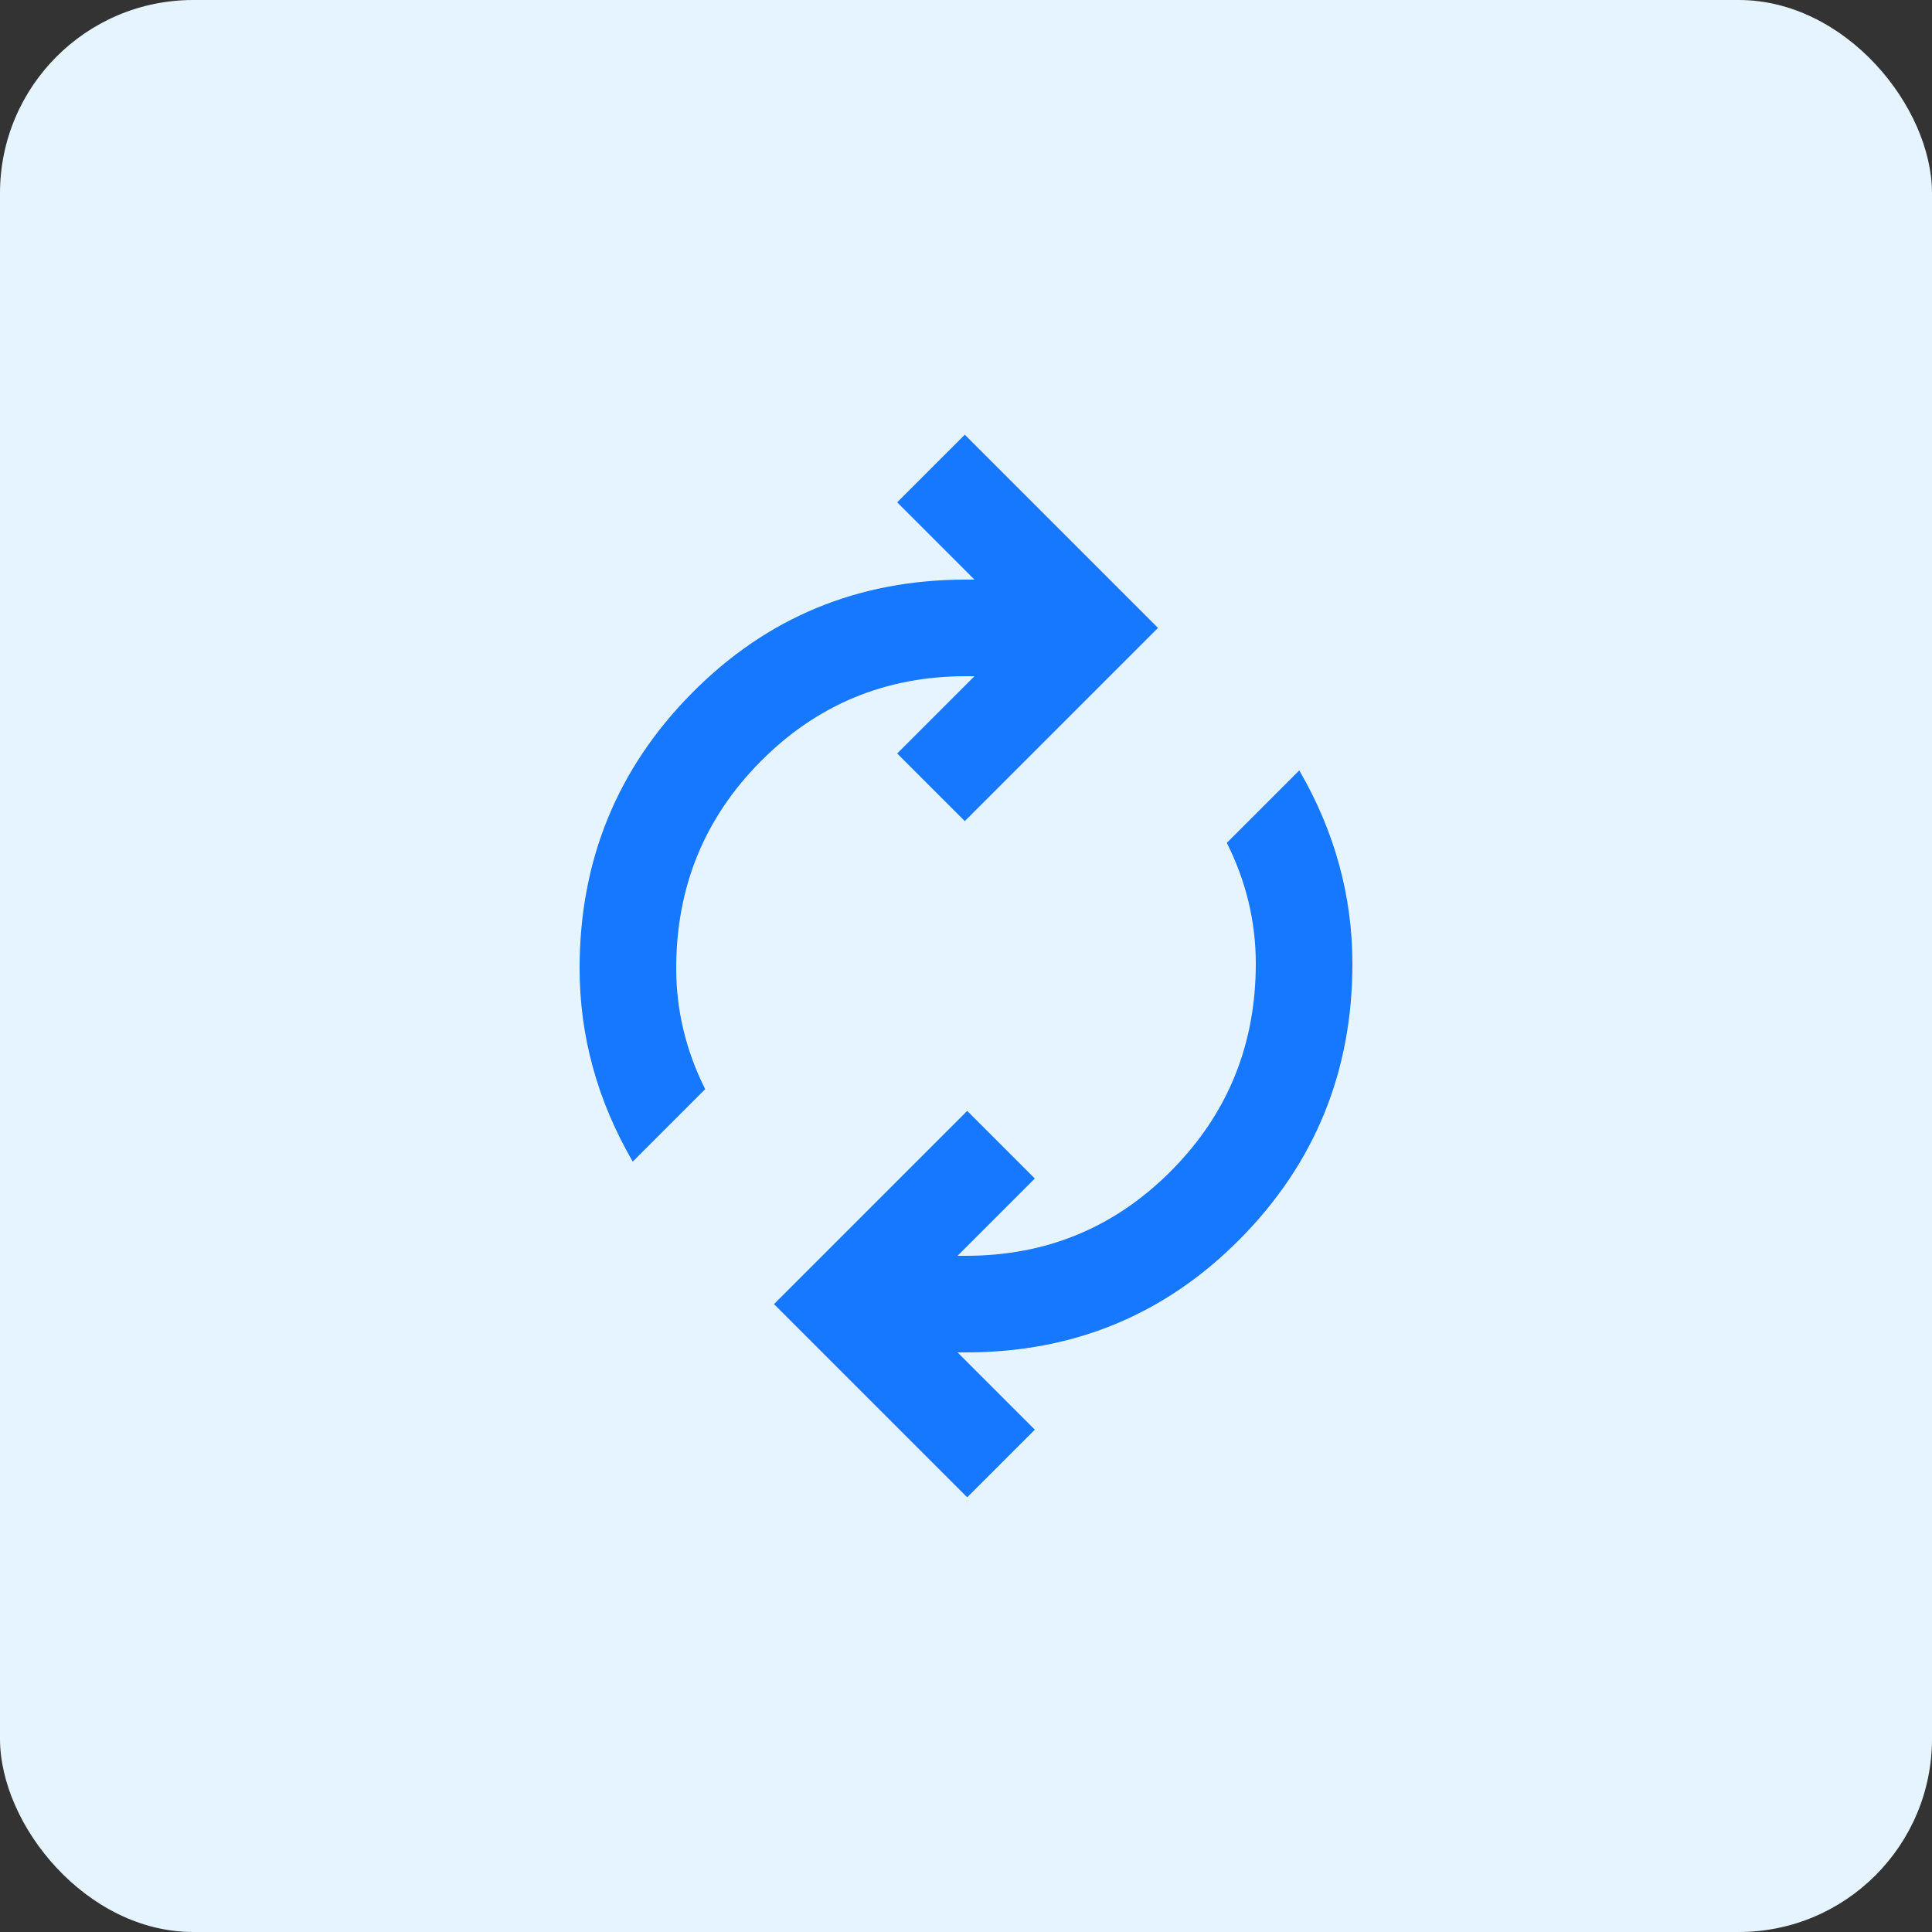 <svg width="40" height="40" viewBox="0 0 40 40" fill="none" xmlns="http://www.w3.org/2000/svg">
<rect x="0" y="0" width="40" height="40" fill="#333333" stroke="none"/>
<rect width="40" height="40" rx="4" fill="#E6F4FF"/>
<path d="M13.1 24.05C12.733 23.417 12.458 22.767 12.275 22.1C12.092 21.433 12 20.75 12 20.05C12 17.817 12.775 15.917 14.325 14.35C15.875 12.783 17.767 12 20 12H20.175L18.575 10.4L19.975 9L23.975 13L19.975 17L18.575 15.6L20.175 14H20C18.333 14 16.917 14.588 15.75 15.762C14.583 16.938 14 18.367 14 20.05C14 20.483 14.05 20.908 14.15 21.325C14.25 21.742 14.4 22.15 14.6 22.55L13.1 24.05ZM20.025 31L16.025 27L20.025 23L21.425 24.4L19.825 26H20C21.667 26 23.083 25.413 24.25 24.238C25.417 23.062 26 21.633 26 19.95C26 19.517 25.95 19.092 25.85 18.675C25.75 18.258 25.6 17.85 25.4 17.45L26.9 15.95C27.267 16.583 27.542 17.233 27.725 17.9C27.908 18.567 28 19.25 28 19.95C28 22.183 27.225 24.083 25.675 25.65C24.125 27.217 22.233 28 20 28H19.825L21.425 29.6L20.025 31Z" fill="#1677FF"/>
</svg>
